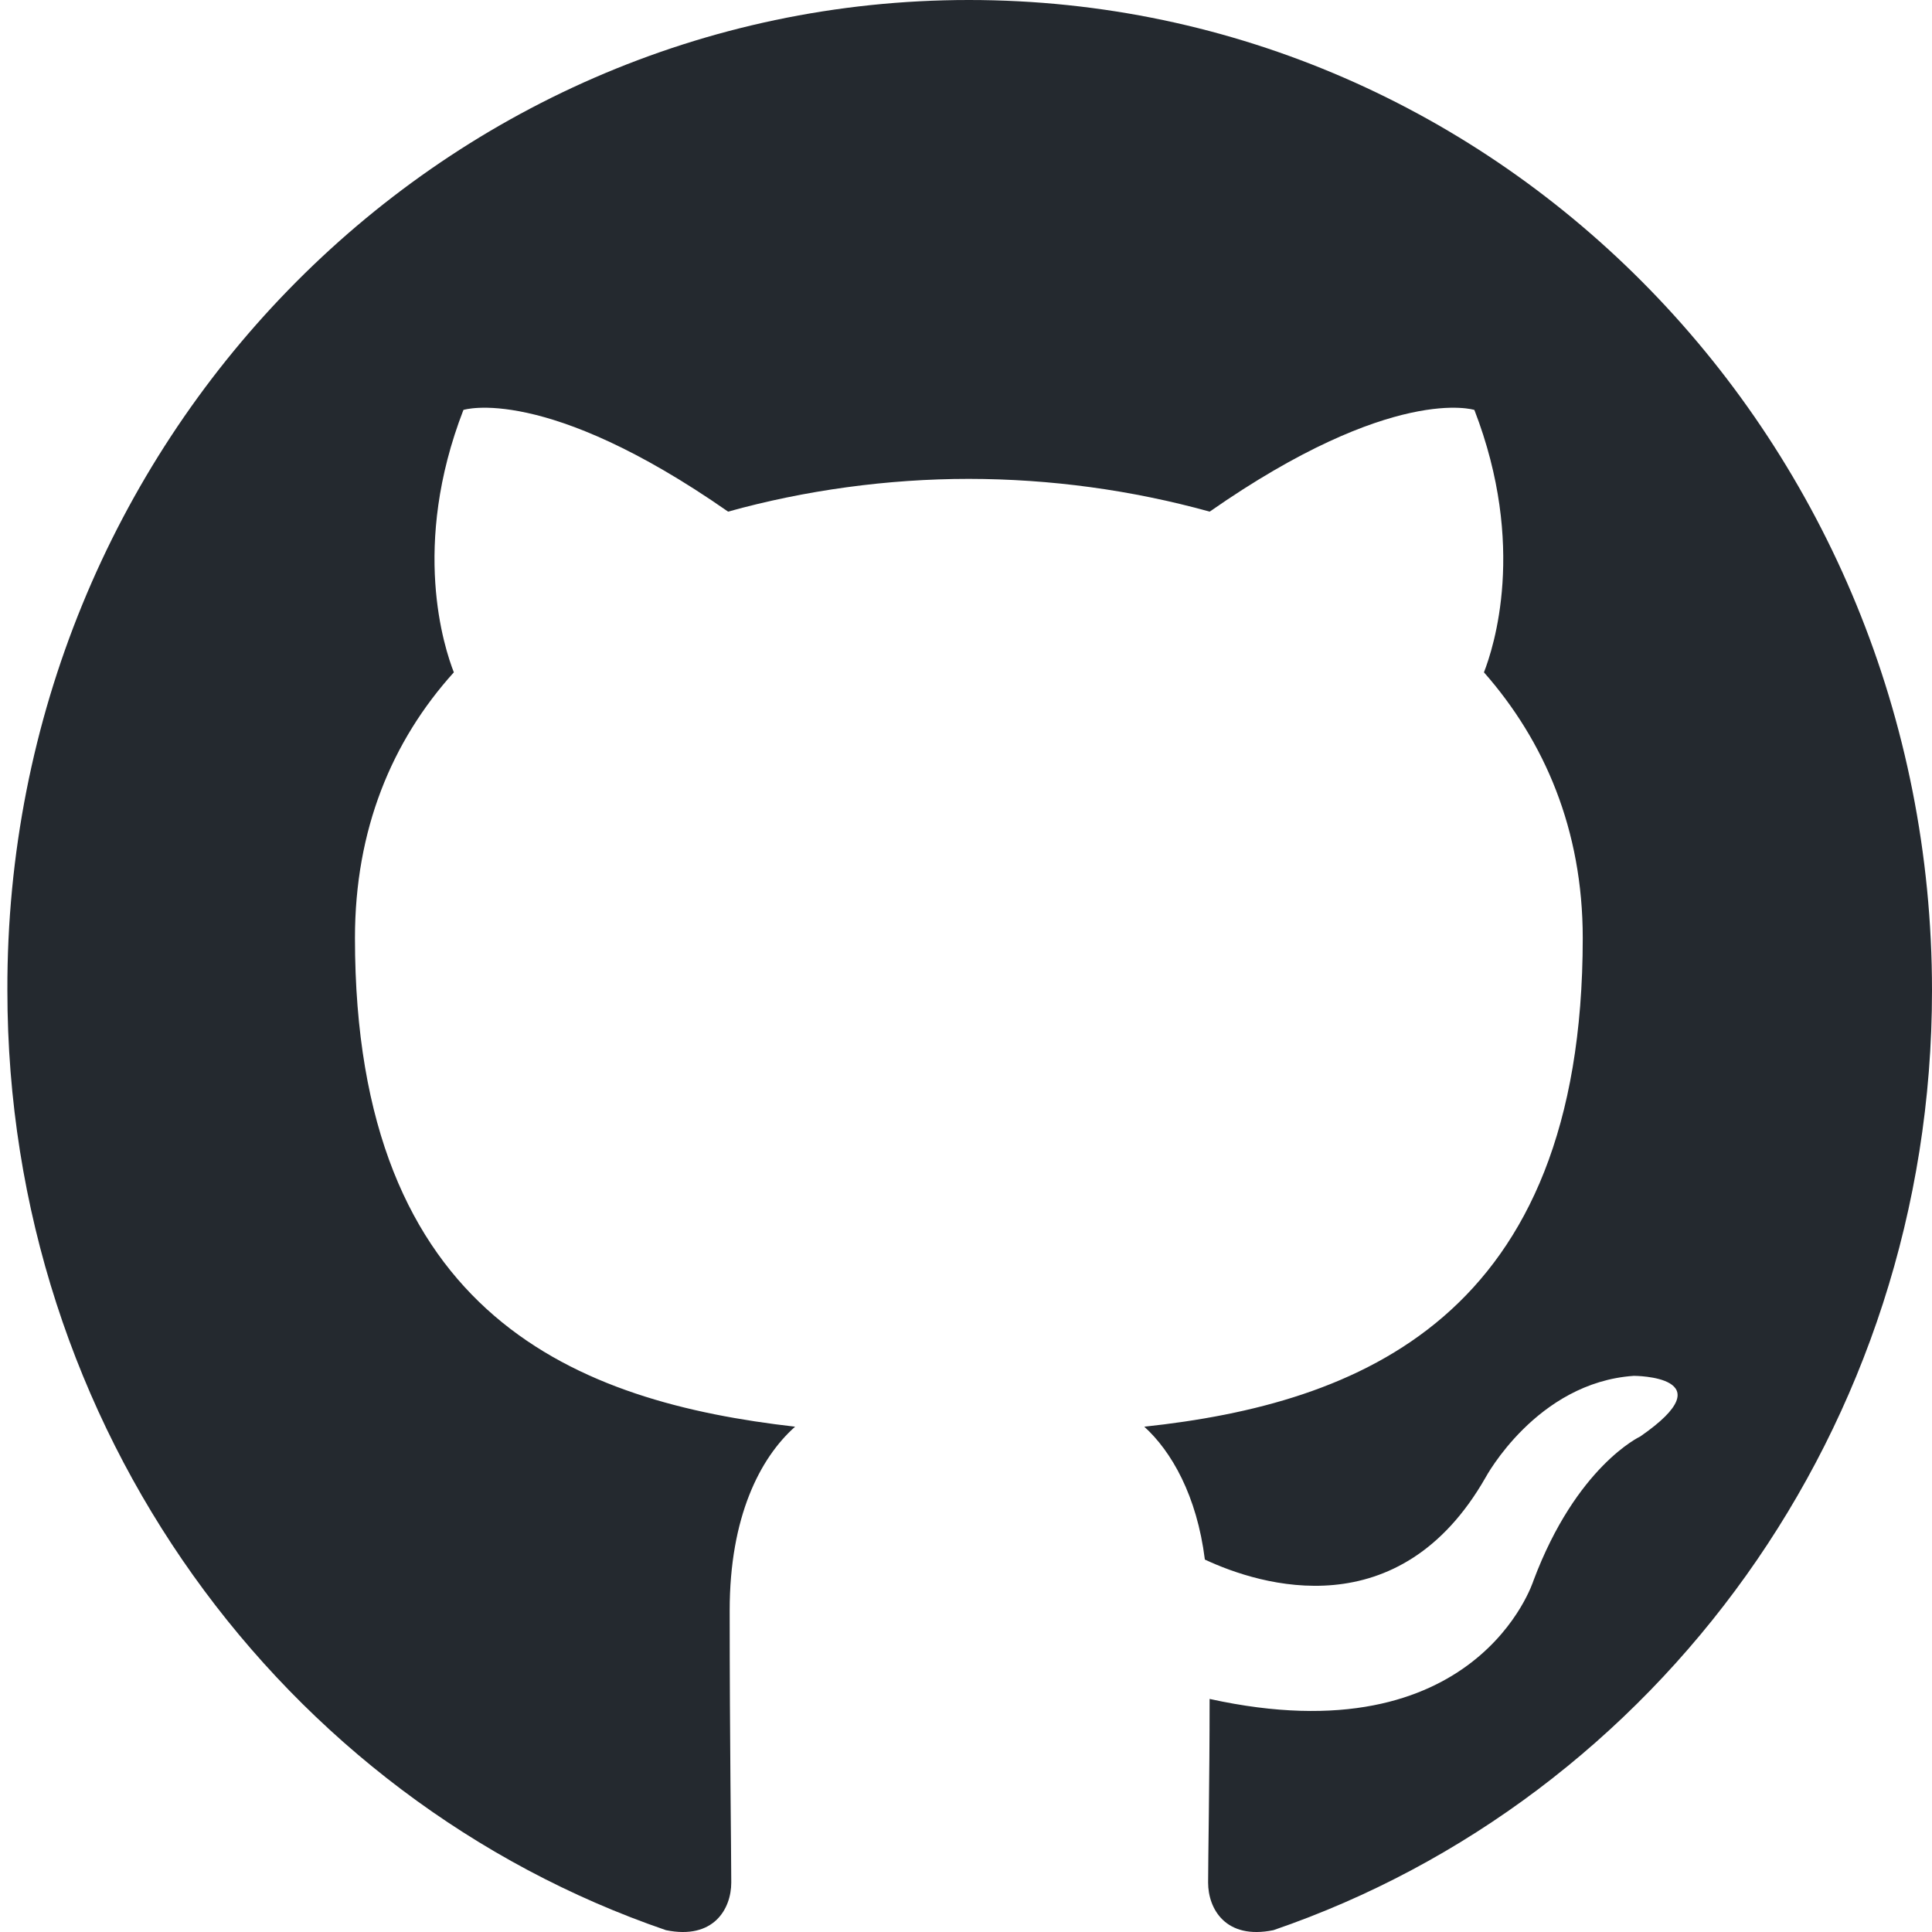 <svg width="22" height="22" viewBox="0 0 22 22" fill="none" xmlns="http://www.w3.org/2000/svg">
<g clip-path="url(#clip0_15_2)">
<path fill-rule="evenodd" clip-rule="evenodd" d="M11.033 0C17.097 0 22 5.042 22 11.279C22 16.265 18.859 20.485 14.501 21.979C13.956 22.091 13.757 21.736 13.757 21.437C13.757 21.176 13.774 20.28 13.774 19.346C16.825 20.018 17.461 18.001 17.461 18.001C17.951 16.694 18.677 16.358 18.677 16.358C19.676 15.667 18.605 15.667 18.605 15.667C17.497 15.742 16.916 16.825 16.916 16.825C15.935 18.543 14.356 18.057 13.72 17.759C13.629 17.03 13.339 16.526 13.03 16.246C15.463 15.985 18.023 15.014 18.023 10.681C18.023 9.449 17.588 8.44 16.898 7.656C17.007 7.376 17.388 6.218 16.789 4.668C16.789 4.668 15.863 4.37 13.775 5.826C12.881 5.579 11.959 5.454 11.033 5.453C10.107 5.453 9.163 5.583 8.291 5.826C6.203 4.37 5.277 4.668 5.277 4.668C4.677 6.218 5.059 7.376 5.168 7.656C4.46 8.44 4.042 9.449 4.042 10.681C4.042 15.014 6.602 15.966 9.054 16.246C8.654 16.601 8.309 17.273 8.309 18.337C8.309 19.85 8.327 21.064 8.327 21.437C8.327 21.736 8.127 22.091 7.583 21.979C3.225 20.485 0.084 16.265 0.084 11.279C0.066 5.042 4.986 0 11.033 0Z" fill="#24292F"/>
</g>
<defs>
<clipPath id="clip0_15_2">
<rect width="22" height="22" fill="white" transform="matrix(-1 0 0 1 22 0)"/>
</clipPath>
</defs>
</svg>
